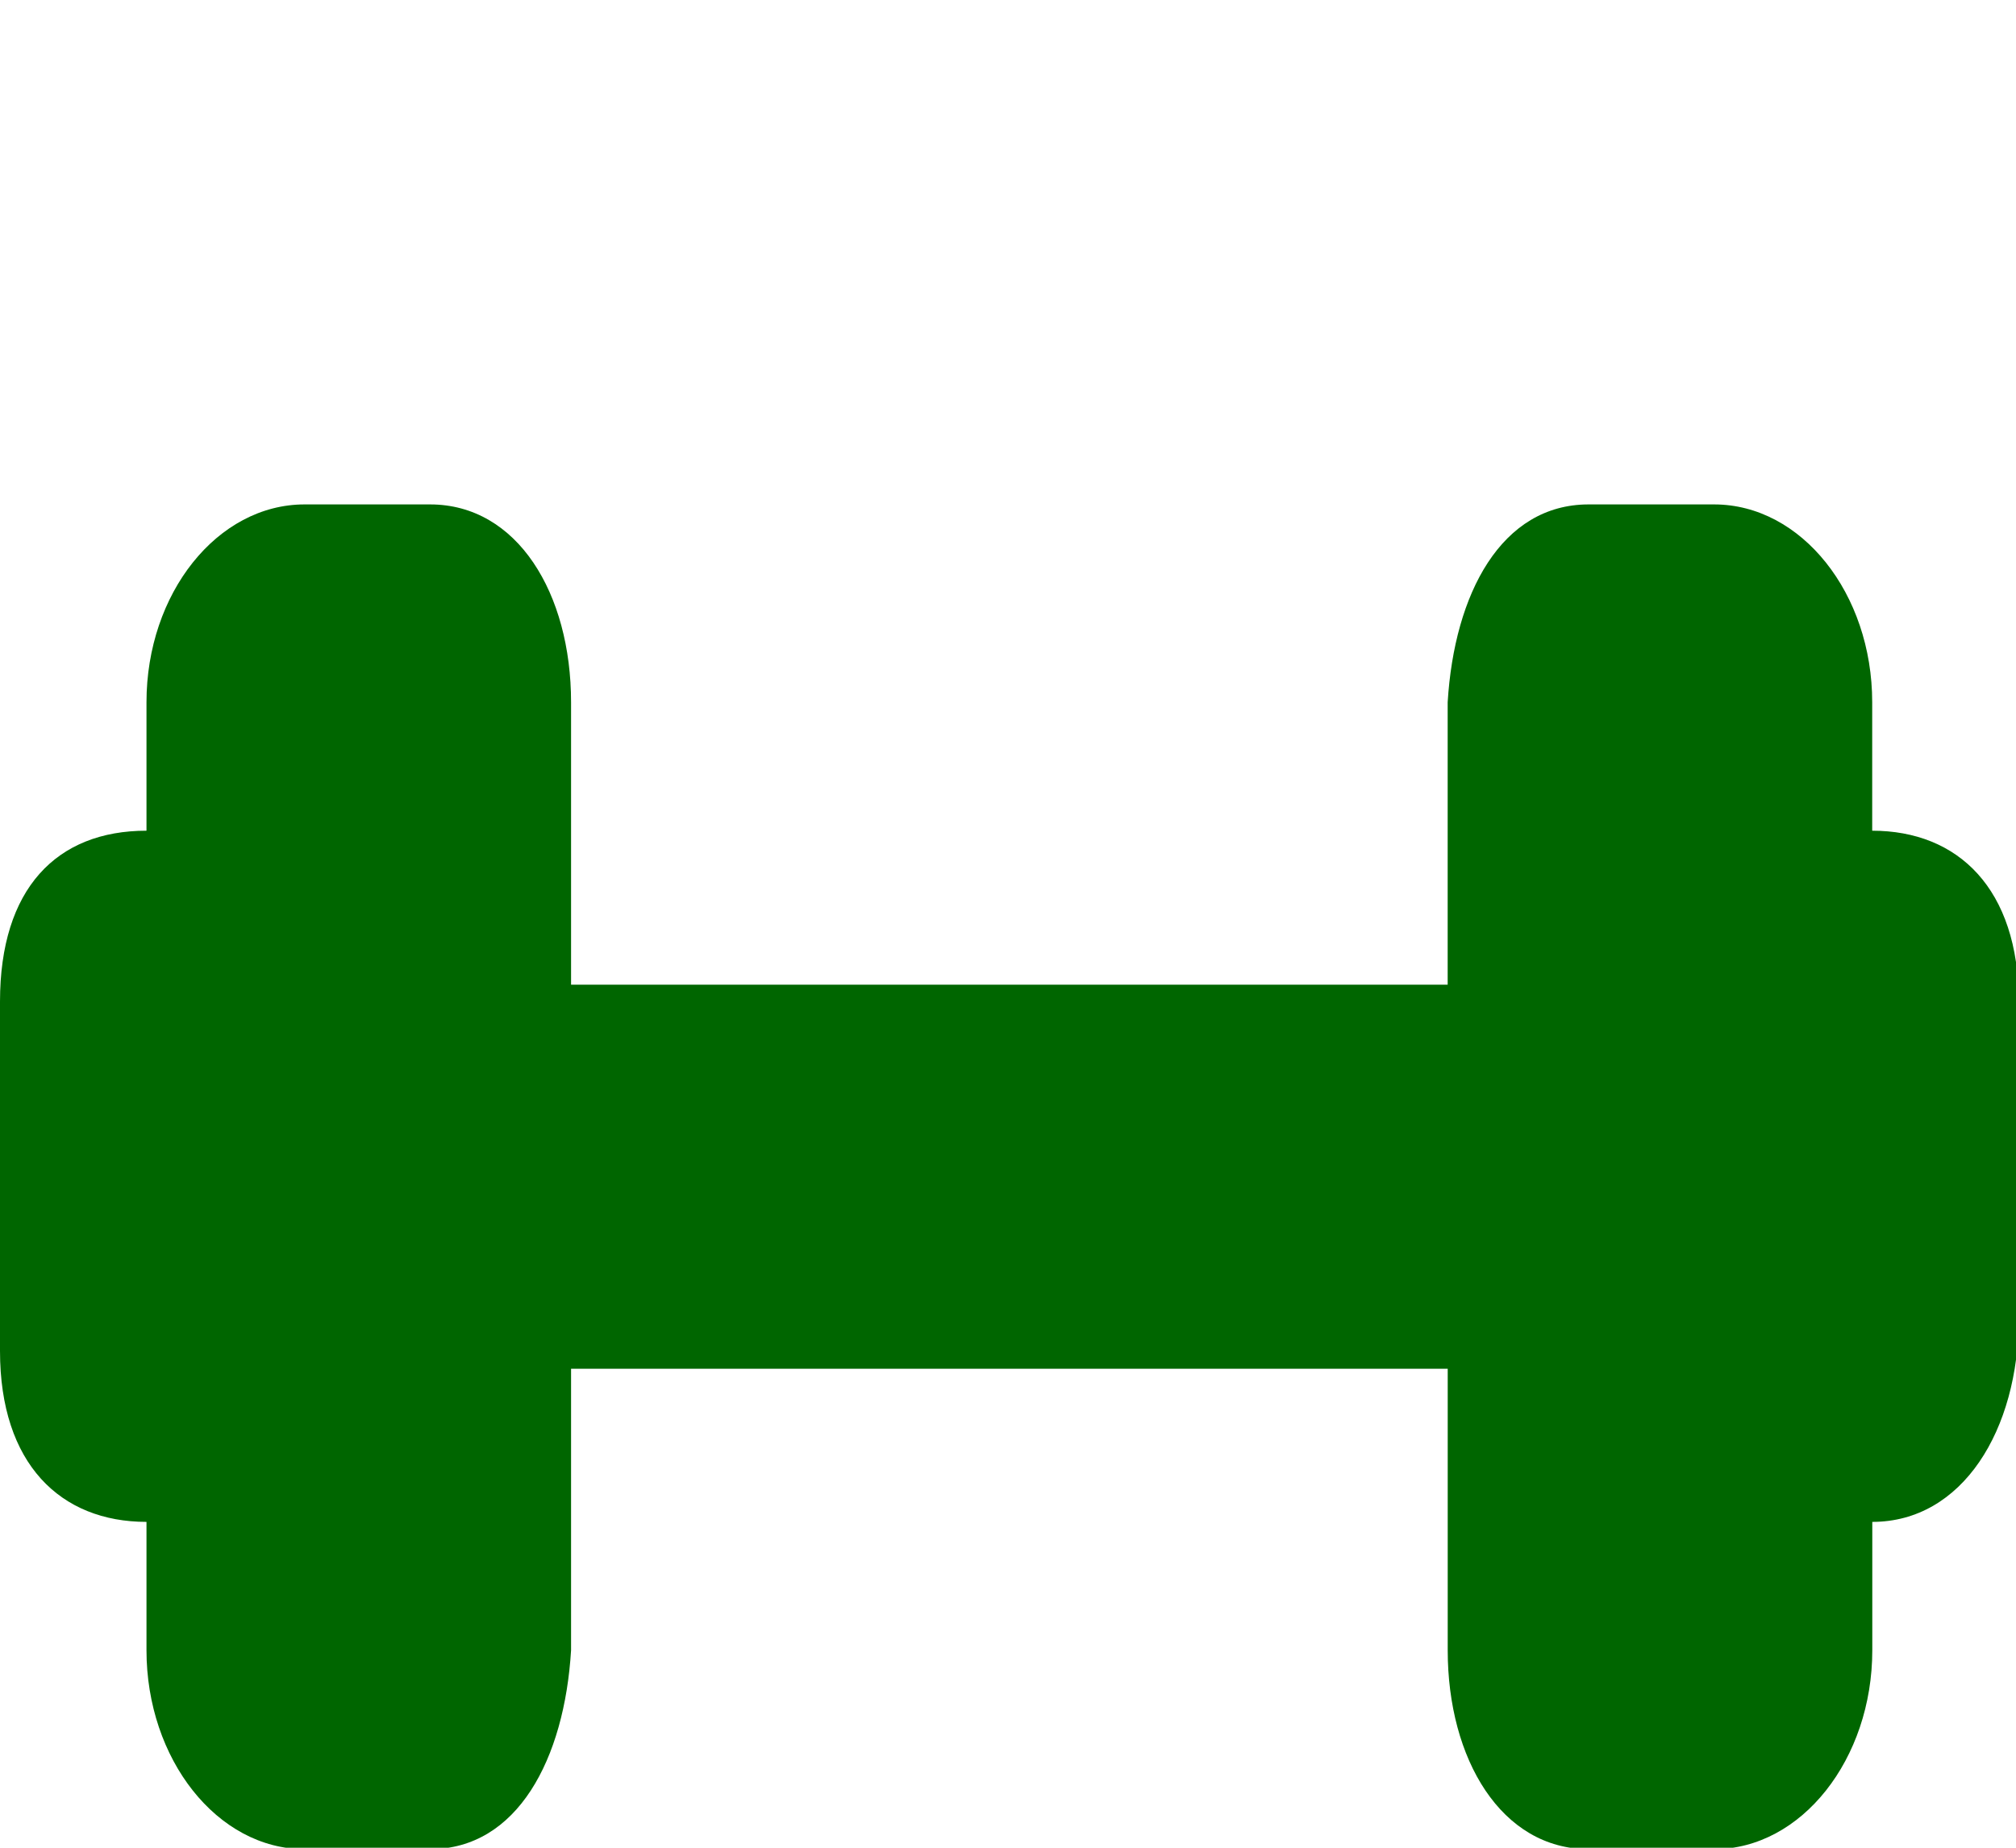 <?xml version="1.0" encoding="UTF-8" standalone="no"?>
<!-- Generator: Adobe Illustrator 16.0.0, SVG Export Plug-In . SVG Version: 6.00 Build 0)  -->

<svg
   version="1.1"
   id="gym"
   x="0px"
   y="0px"
   width="12"
   height="11"
   viewBox="0 0 12 11"
   xml:space="preserve"
   xmlns="http://www.w3.org/2000/svg"
   xmlns:svg="http://www.w3.org/2000/svg"><defs
   id="defs39" />
<g
   id="g4"
   transform="matrix(0.266,0,0,0.337,0,-0.606)"
   style="fill:#006600;fill-opacity:1">
	<path
   d="M 41.895,16.473 V 14.204 c 0,-1.922 -1.584,-3.495 -3.538,-3.495 h -2.808 c -1.954,0 -3.006,1.576 -3.154,3.495 v 4.989 H 12.779 V 14.204 c 0,-1.922 -1.202,-3.495 -3.155,-3.495 H 6.816 c -1.954,0 -3.538,1.573 -3.538,3.495 v 2.269 C 1.266,16.473 0,17.496 0,19.492 v 6.172 c 0,1.996 1.356,3.019 3.278,3.019 l 3e-7,2.268 c 2e-7,1.922 1.584,3.513 3.538,3.513 h 2.808 c 1.954,0 3.008,-1.594 3.155,-3.513 V 25.978 H 32.396 V 30.951 c 0,1.922 1.2,3.513 3.154,3.513 h 2.809 c 1.953,0 3.538,-1.591 3.538,-3.513 v -2.268 c 2.013,0 3.278,-1.618 3.278,-3.612 V 19.492 c -0.003,-1.996 -1.359,-3.019 -3.28,-3.019 z"
   id="path2"
   style="fill:#006600;fill-opacity:1;stroke-width:1.008" />
</g>
<g
   id="g6">
</g>
<g
   id="g8">
</g>
<g
   id="g10">
</g>
<g
   id="g12">
</g>
<g
   id="g14">
</g>
<g
   id="g16">
</g>
<g
   id="g18">
</g>
<g
   id="g20">
</g>
<g
   id="g22">
</g>
<g
   id="g24">
</g>
<g
   id="g26">
</g>
<g
   id="g28">
</g>
<g
   id="g30">
</g>
<g
   id="g32">
</g>
<g
   id="g34">
</g>
</svg>
